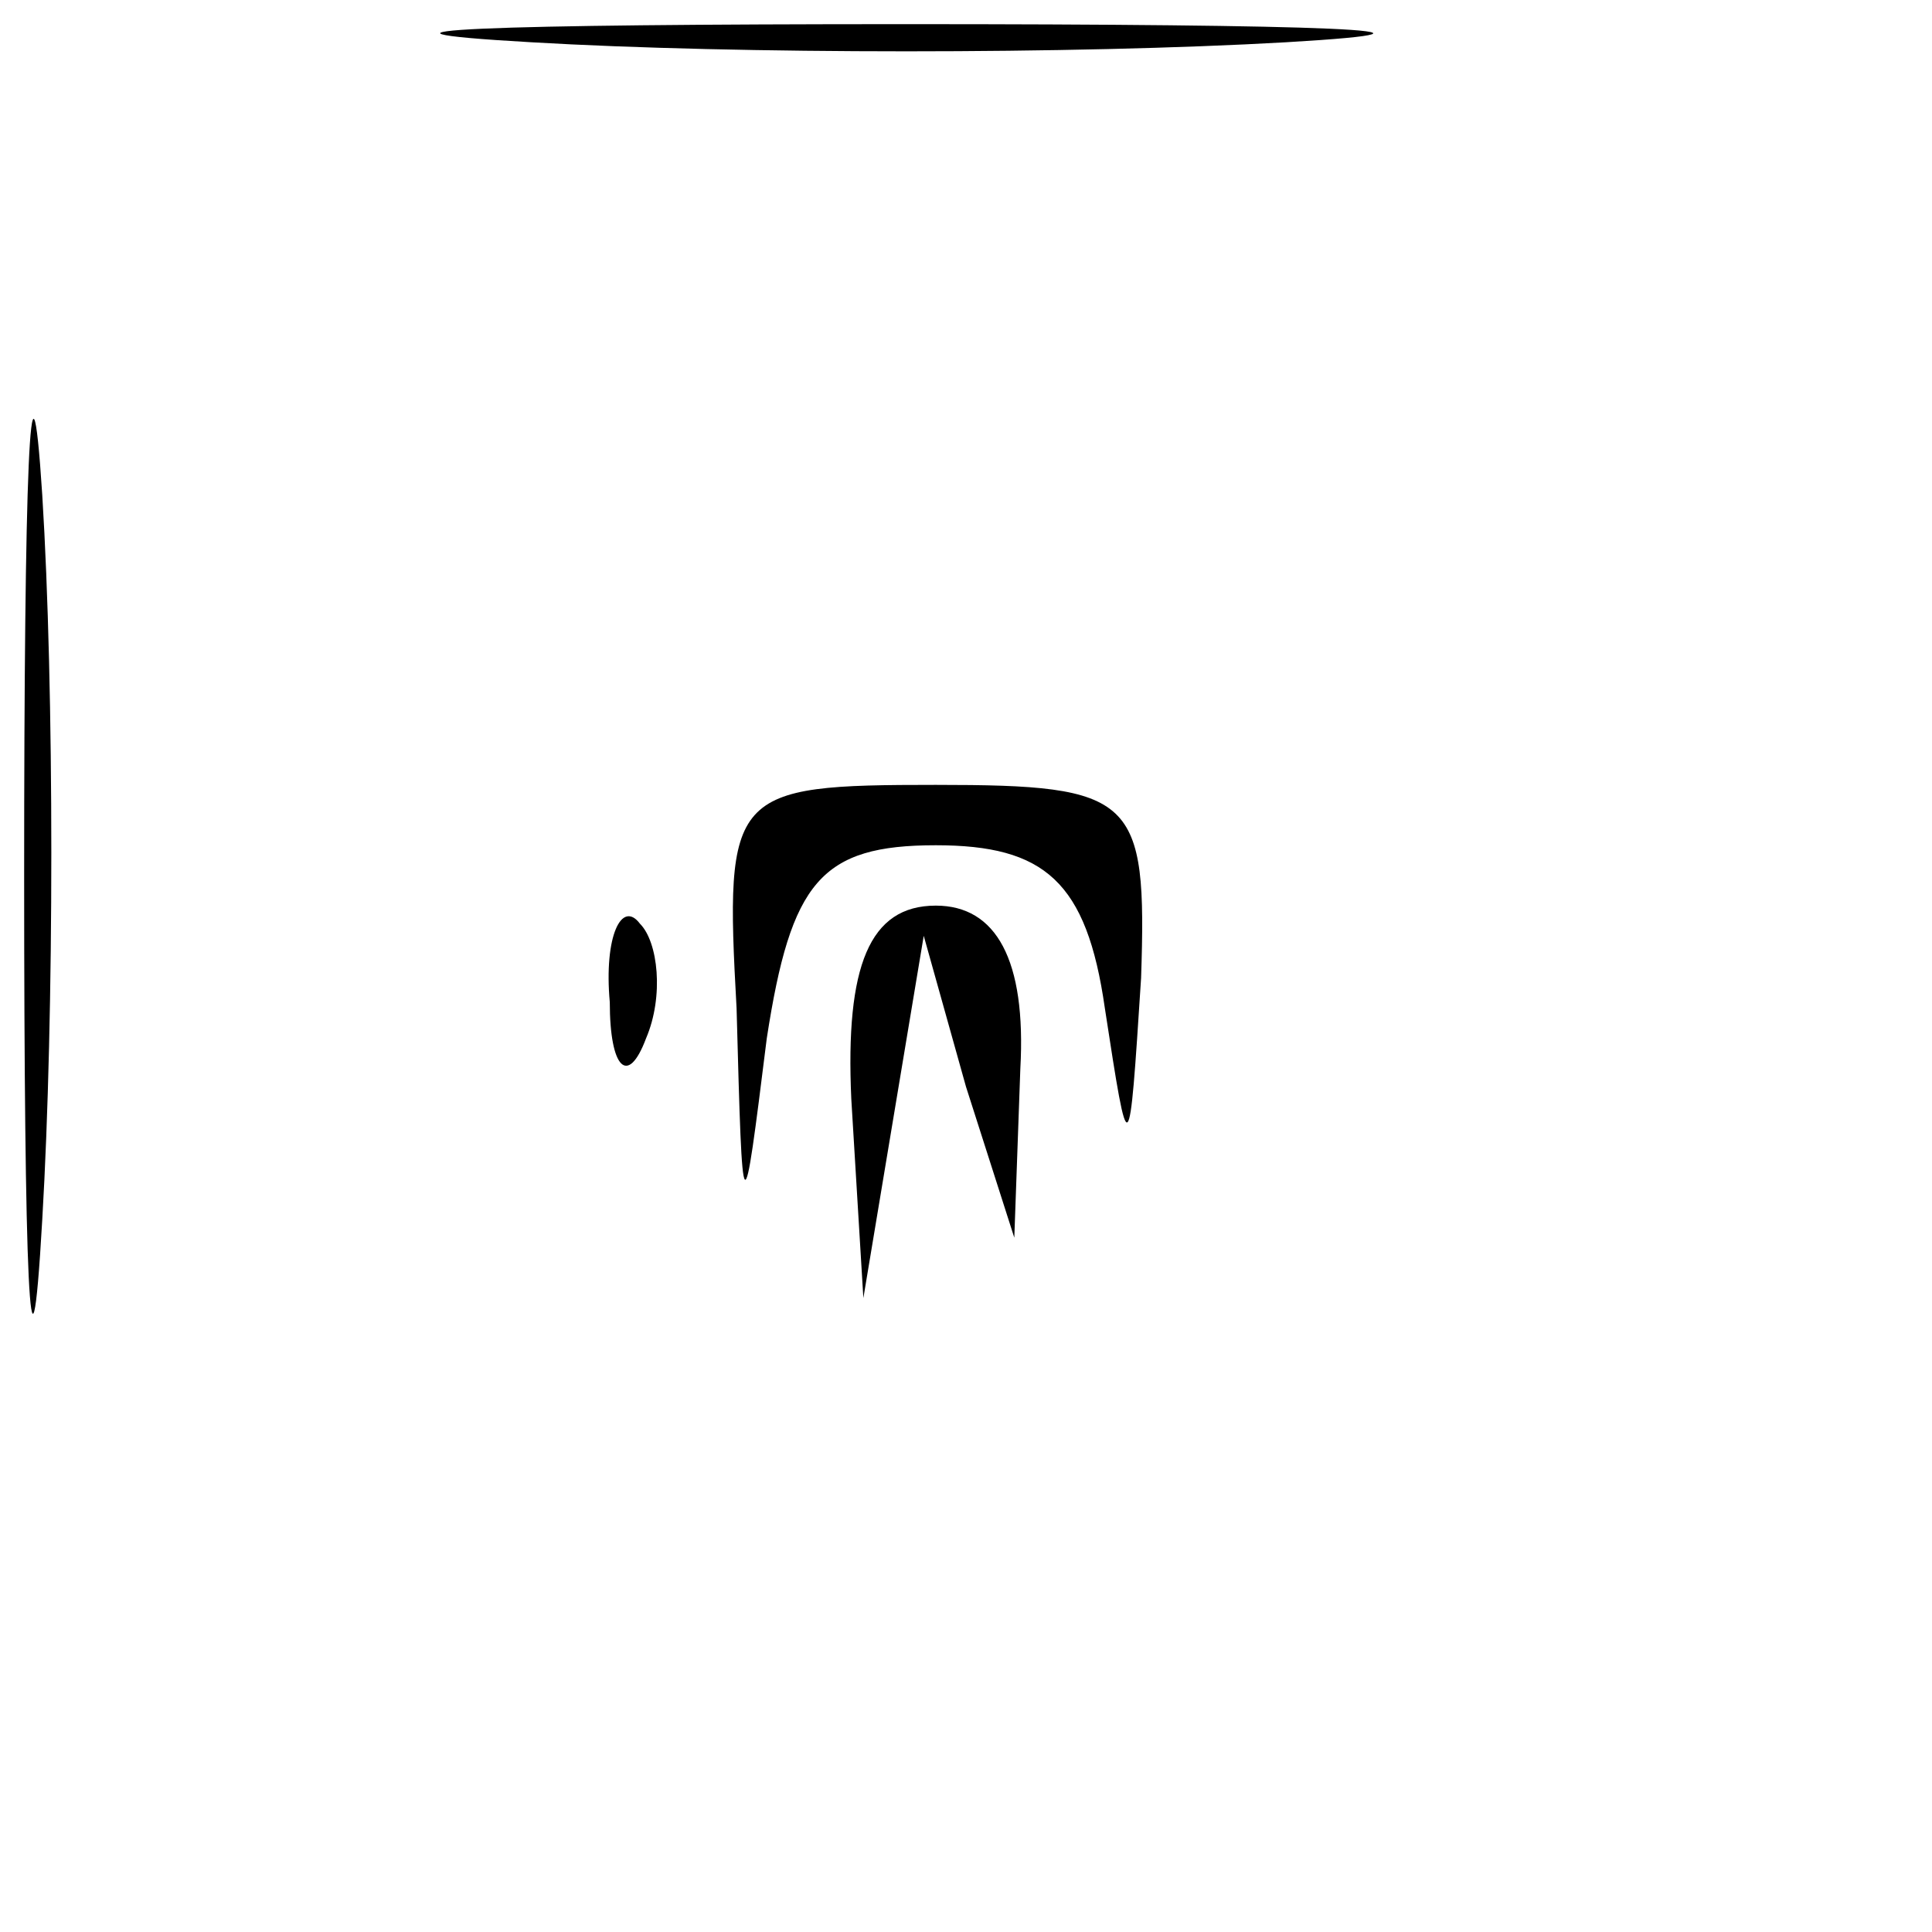 <?xml version="1.0" standalone="no"?>
<!DOCTYPE svg PUBLIC "-//W3C//DTD SVG 20010904//EN"
 "http://www.w3.org/TR/2001/REC-SVG-20010904/DTD/svg10.dtd">
<svg version="1.0" xmlns="http://www.w3.org/2000/svg"
 width="32pt" height="32pt" viewBox="0 0 32 32"
 preserveAspectRatio="xMidYMid meet">
<g transform="translate(0,32) scale(0.1,-0.1)"
fill="#000000" stroke="none">
<path fill="#000000" stroke="none" d="M88 313 c34 -2 90 -2 125 0 34 2 6 3
-63 3 -69 0 -97 -1 -62 -3z"/>
<path fill="#000000" stroke="none" d="M4 175 c0 -66 1 -92 3 -57 2 34 2 88 0
120 -2 31 -3 3 -3 -63z"/>
<path fill="#000000" stroke="none" d="M122 153 c1 -37 1 -37 5 -5 4 26 9 32
28 32 18 0 25 -6 28 -27 4 -26 4 -26 6 5 1 30 -1 32 -34 32 -34 0 -35 -1 -33
-37z"/>
<path fill="#000000" stroke="none" d="M101 154 c0 -11 3 -14 6 -6 3 7 2 16
-1 19 -3 4 -6 -2 -5 -13z"/>
<path fill="#000000" stroke="none" d="M141 138 l2 -33 5 30 5 30 7 -25 8 -25
1 28 c1 18 -4 27 -14 27 -11 0 -15 -10 -14 -32z"/>
</g>
</svg>
